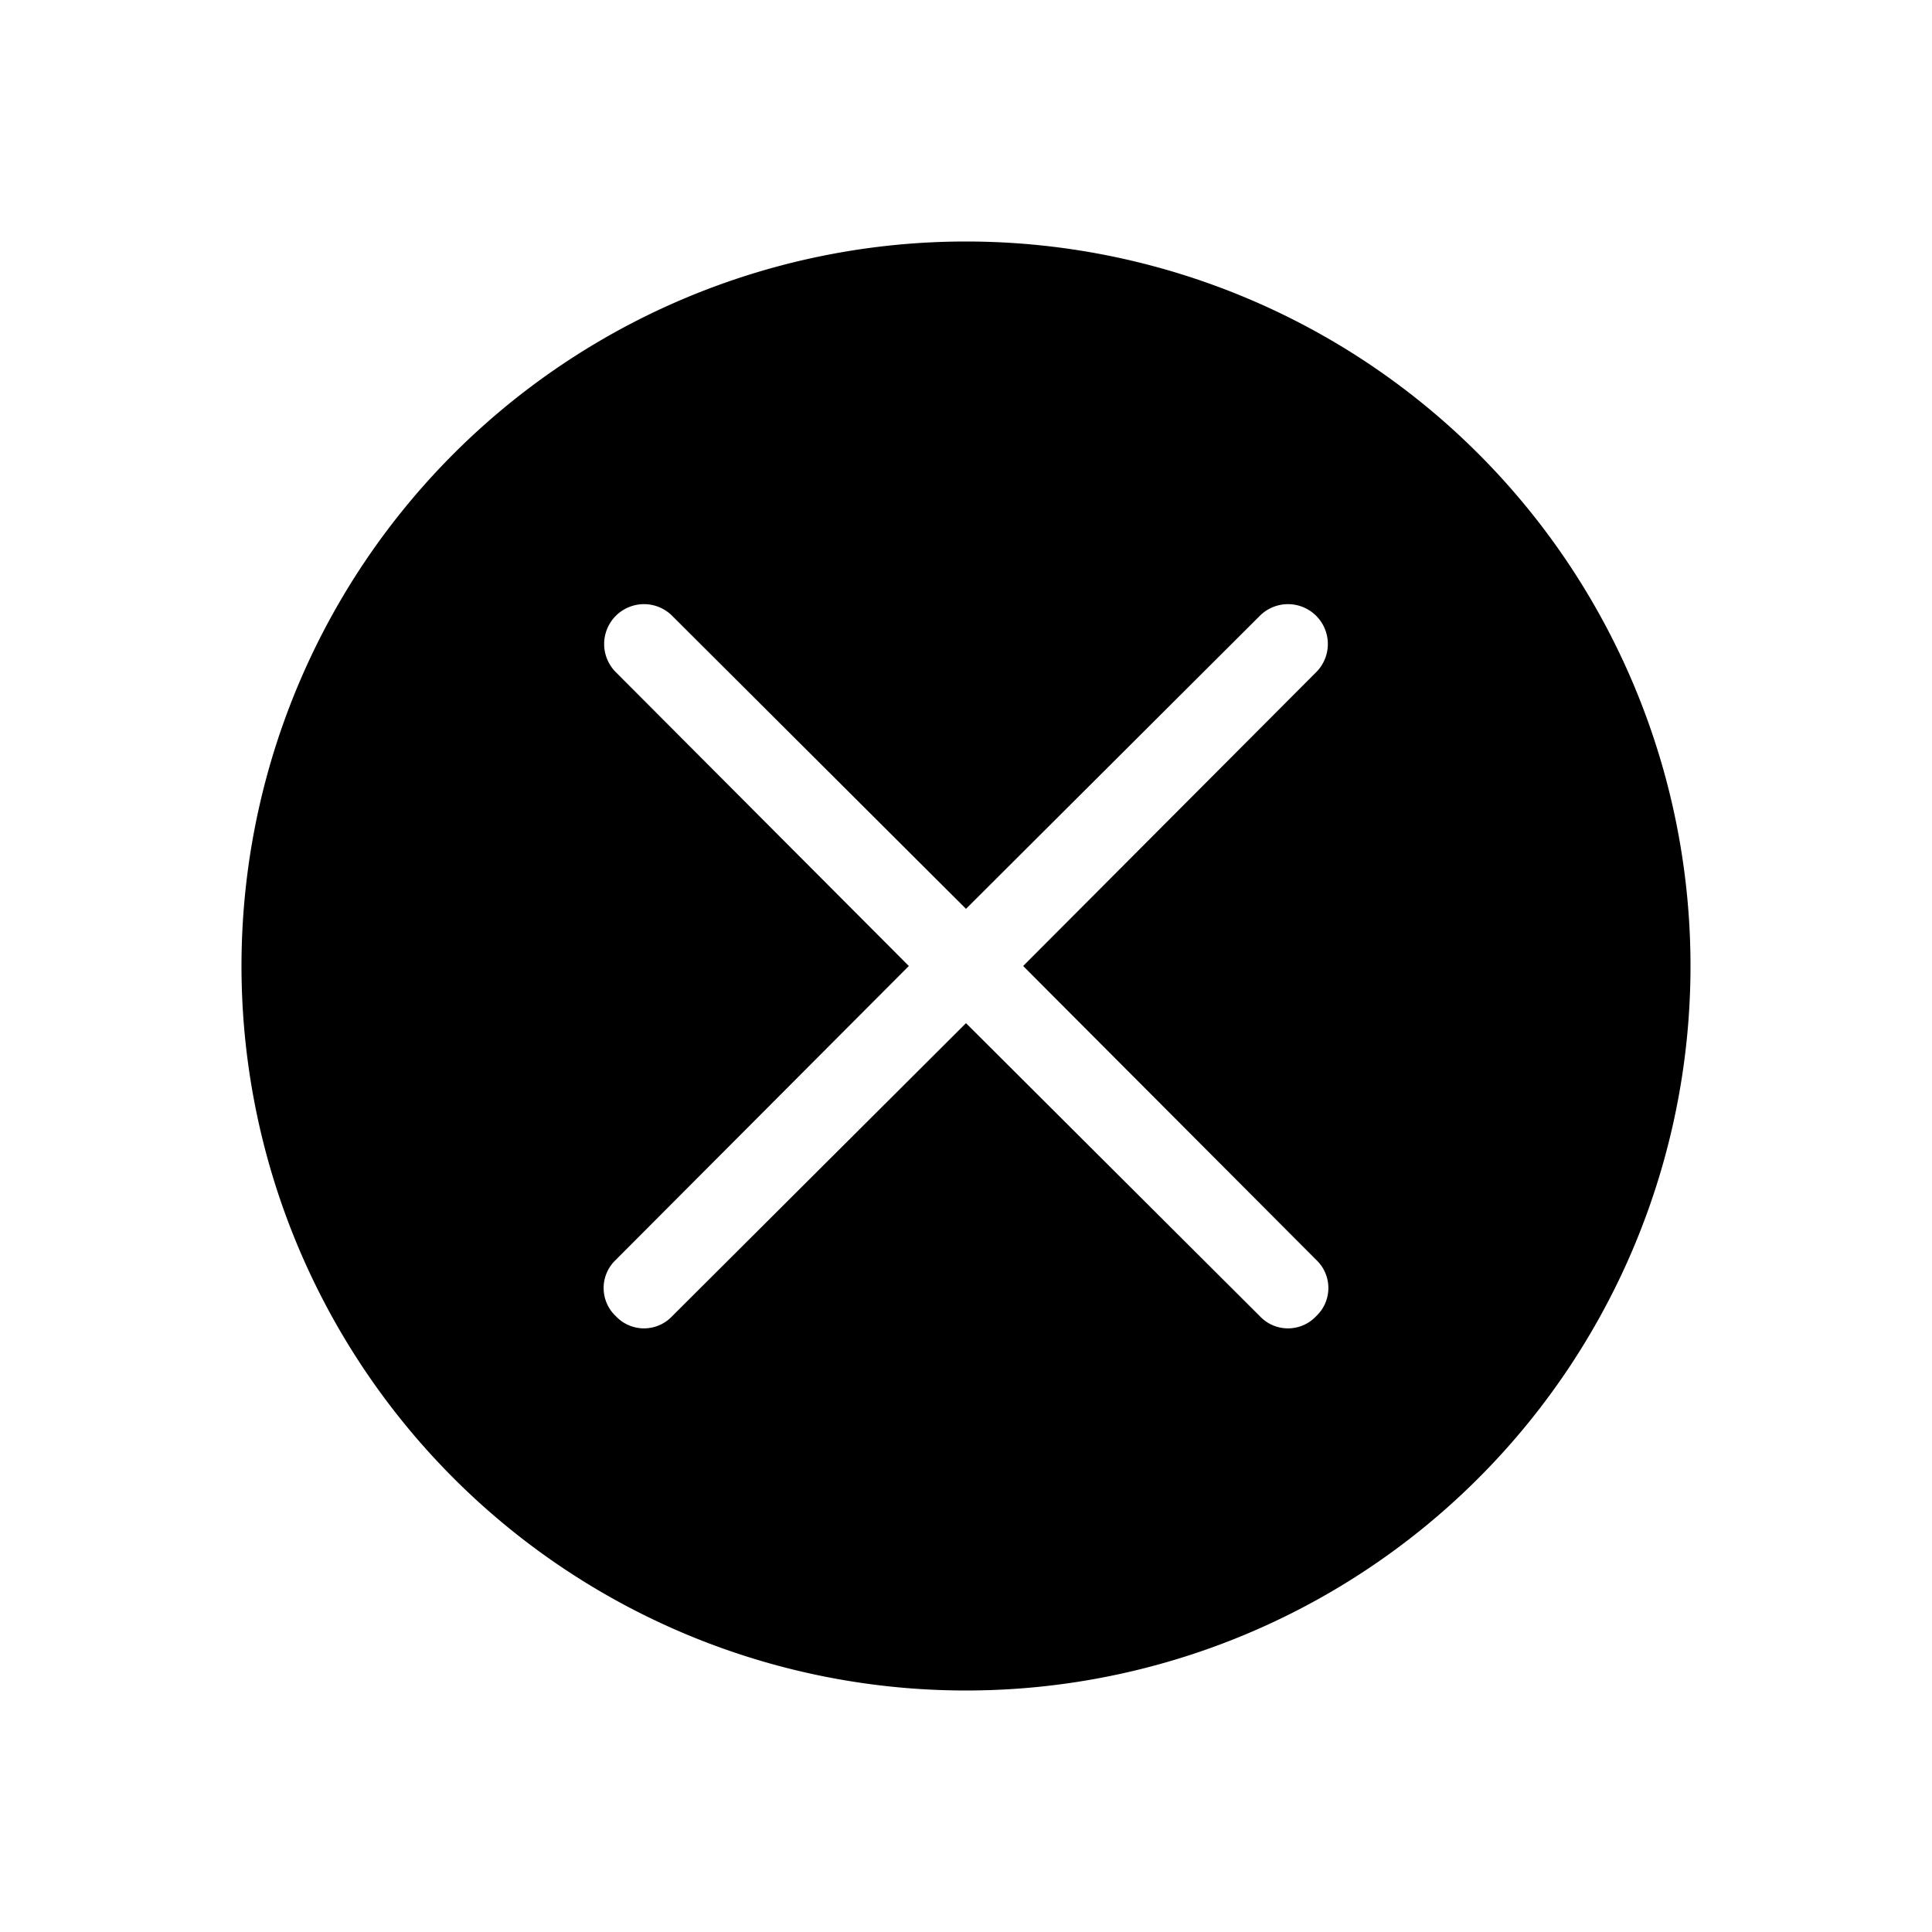 <svg xmlns="http://www.w3.org/2000/svg" viewBox="0 0 24 24">
  <path d="M12 3a9 9 0 109 9 9 9 0 00-9-9zm4.35 12.65a.48.48 0 010 .7.48.48 0 01-.7 0L12 12.71l-3.65 3.64a.48.48 0 01-.7 0 .48.48 0 010-.7L11.29 12 7.65 8.35a.49.49 0 01.7-.7L12 11.29l3.65-3.64a.49.49 0 01.7.7L12.71 12z"/>
</svg>
